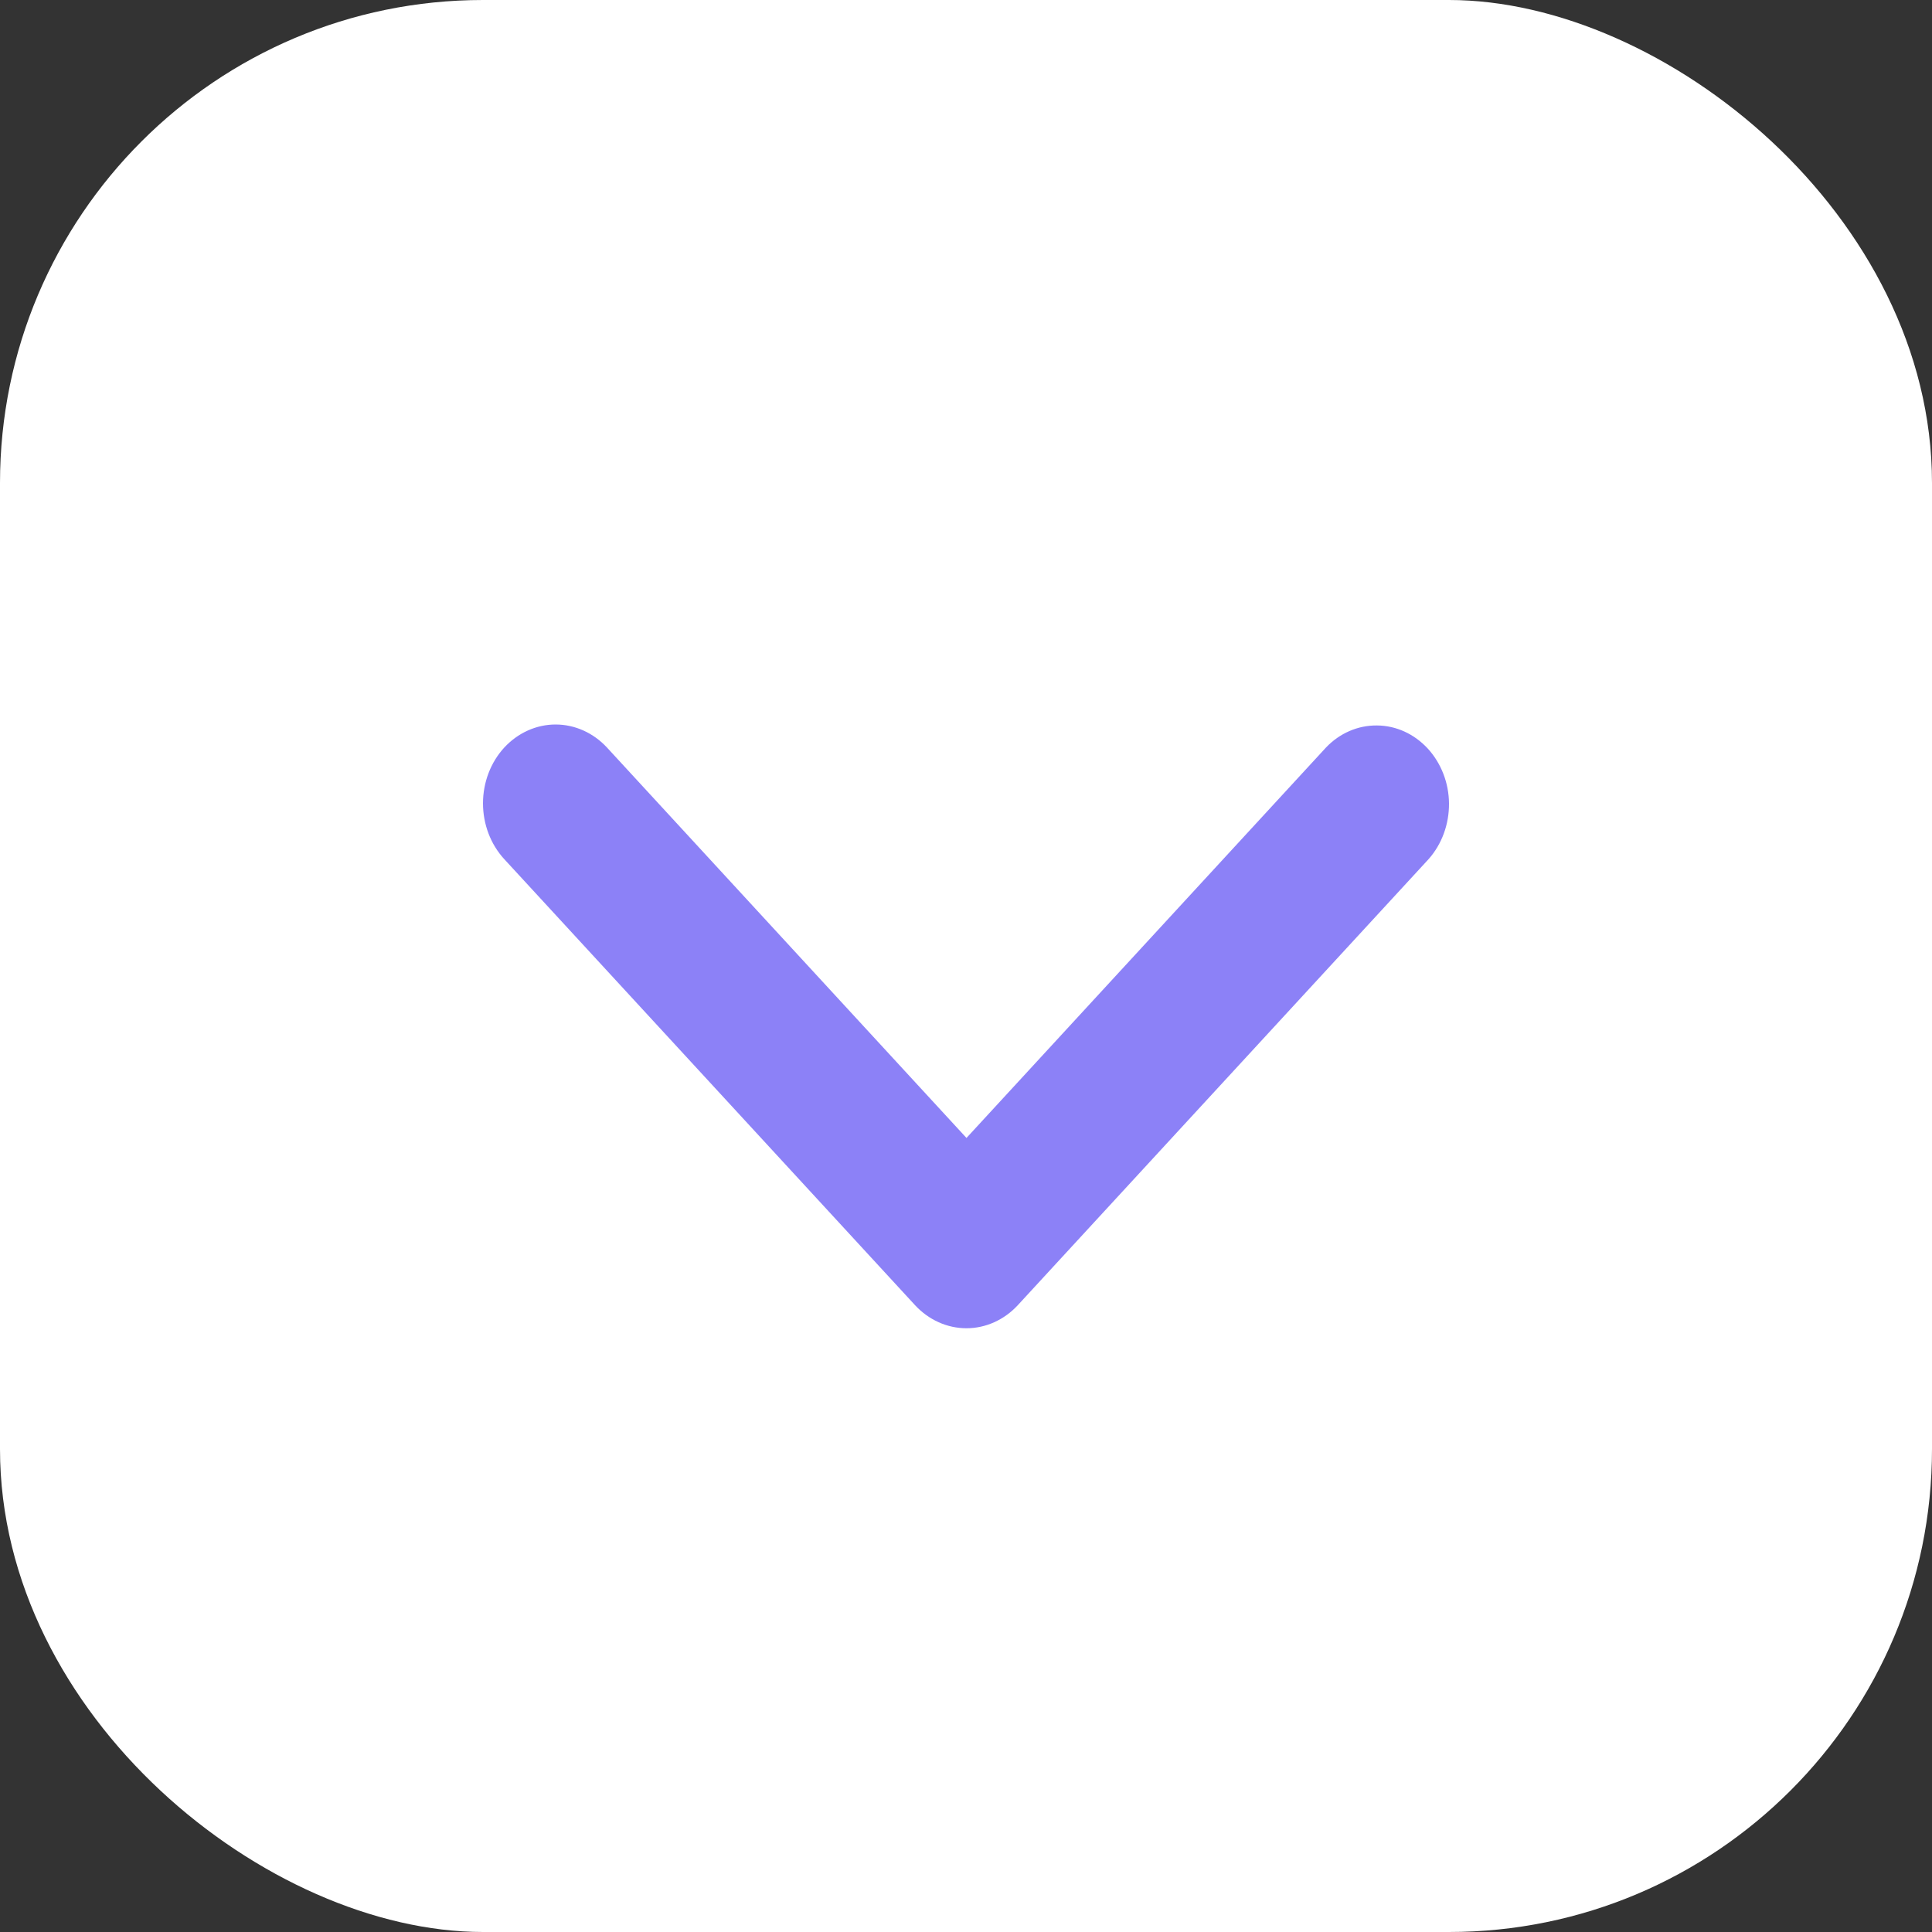 <svg width="16" height="16" viewBox="0 0 16 16" fill="none" xmlns="http://www.w3.org/2000/svg">
<rect x="0" y="0" width="16" height="16" fill="#333333" stroke="none"/>
<rect width="16" height="16" rx="4" transform="matrix(1.39071e-07 1 1 -1.39071e-07 0 0)" fill="white"/>
<path d="M4.176 6.191C4.289 6.069 4.442 6 4.601 6C4.761 6 4.914 6.069 5.027 6.191L8.004 9.424L10.981 6.191C11.094 6.072 11.246 6.006 11.404 6.008C11.562 6.009 11.712 6.078 11.824 6.199C11.935 6.32 11.999 6.484 12 6.655C12.001 6.826 11.941 6.991 11.831 7.115L8.429 10.809C8.316 10.931 8.163 11 8.004 11C7.844 11 7.691 10.931 7.578 10.809L4.176 7.115C4.063 6.992 4 6.826 4 6.653C4 6.48 4.063 6.314 4.176 6.191V6.191Z" fill="#8C81F7"/>
</svg>

